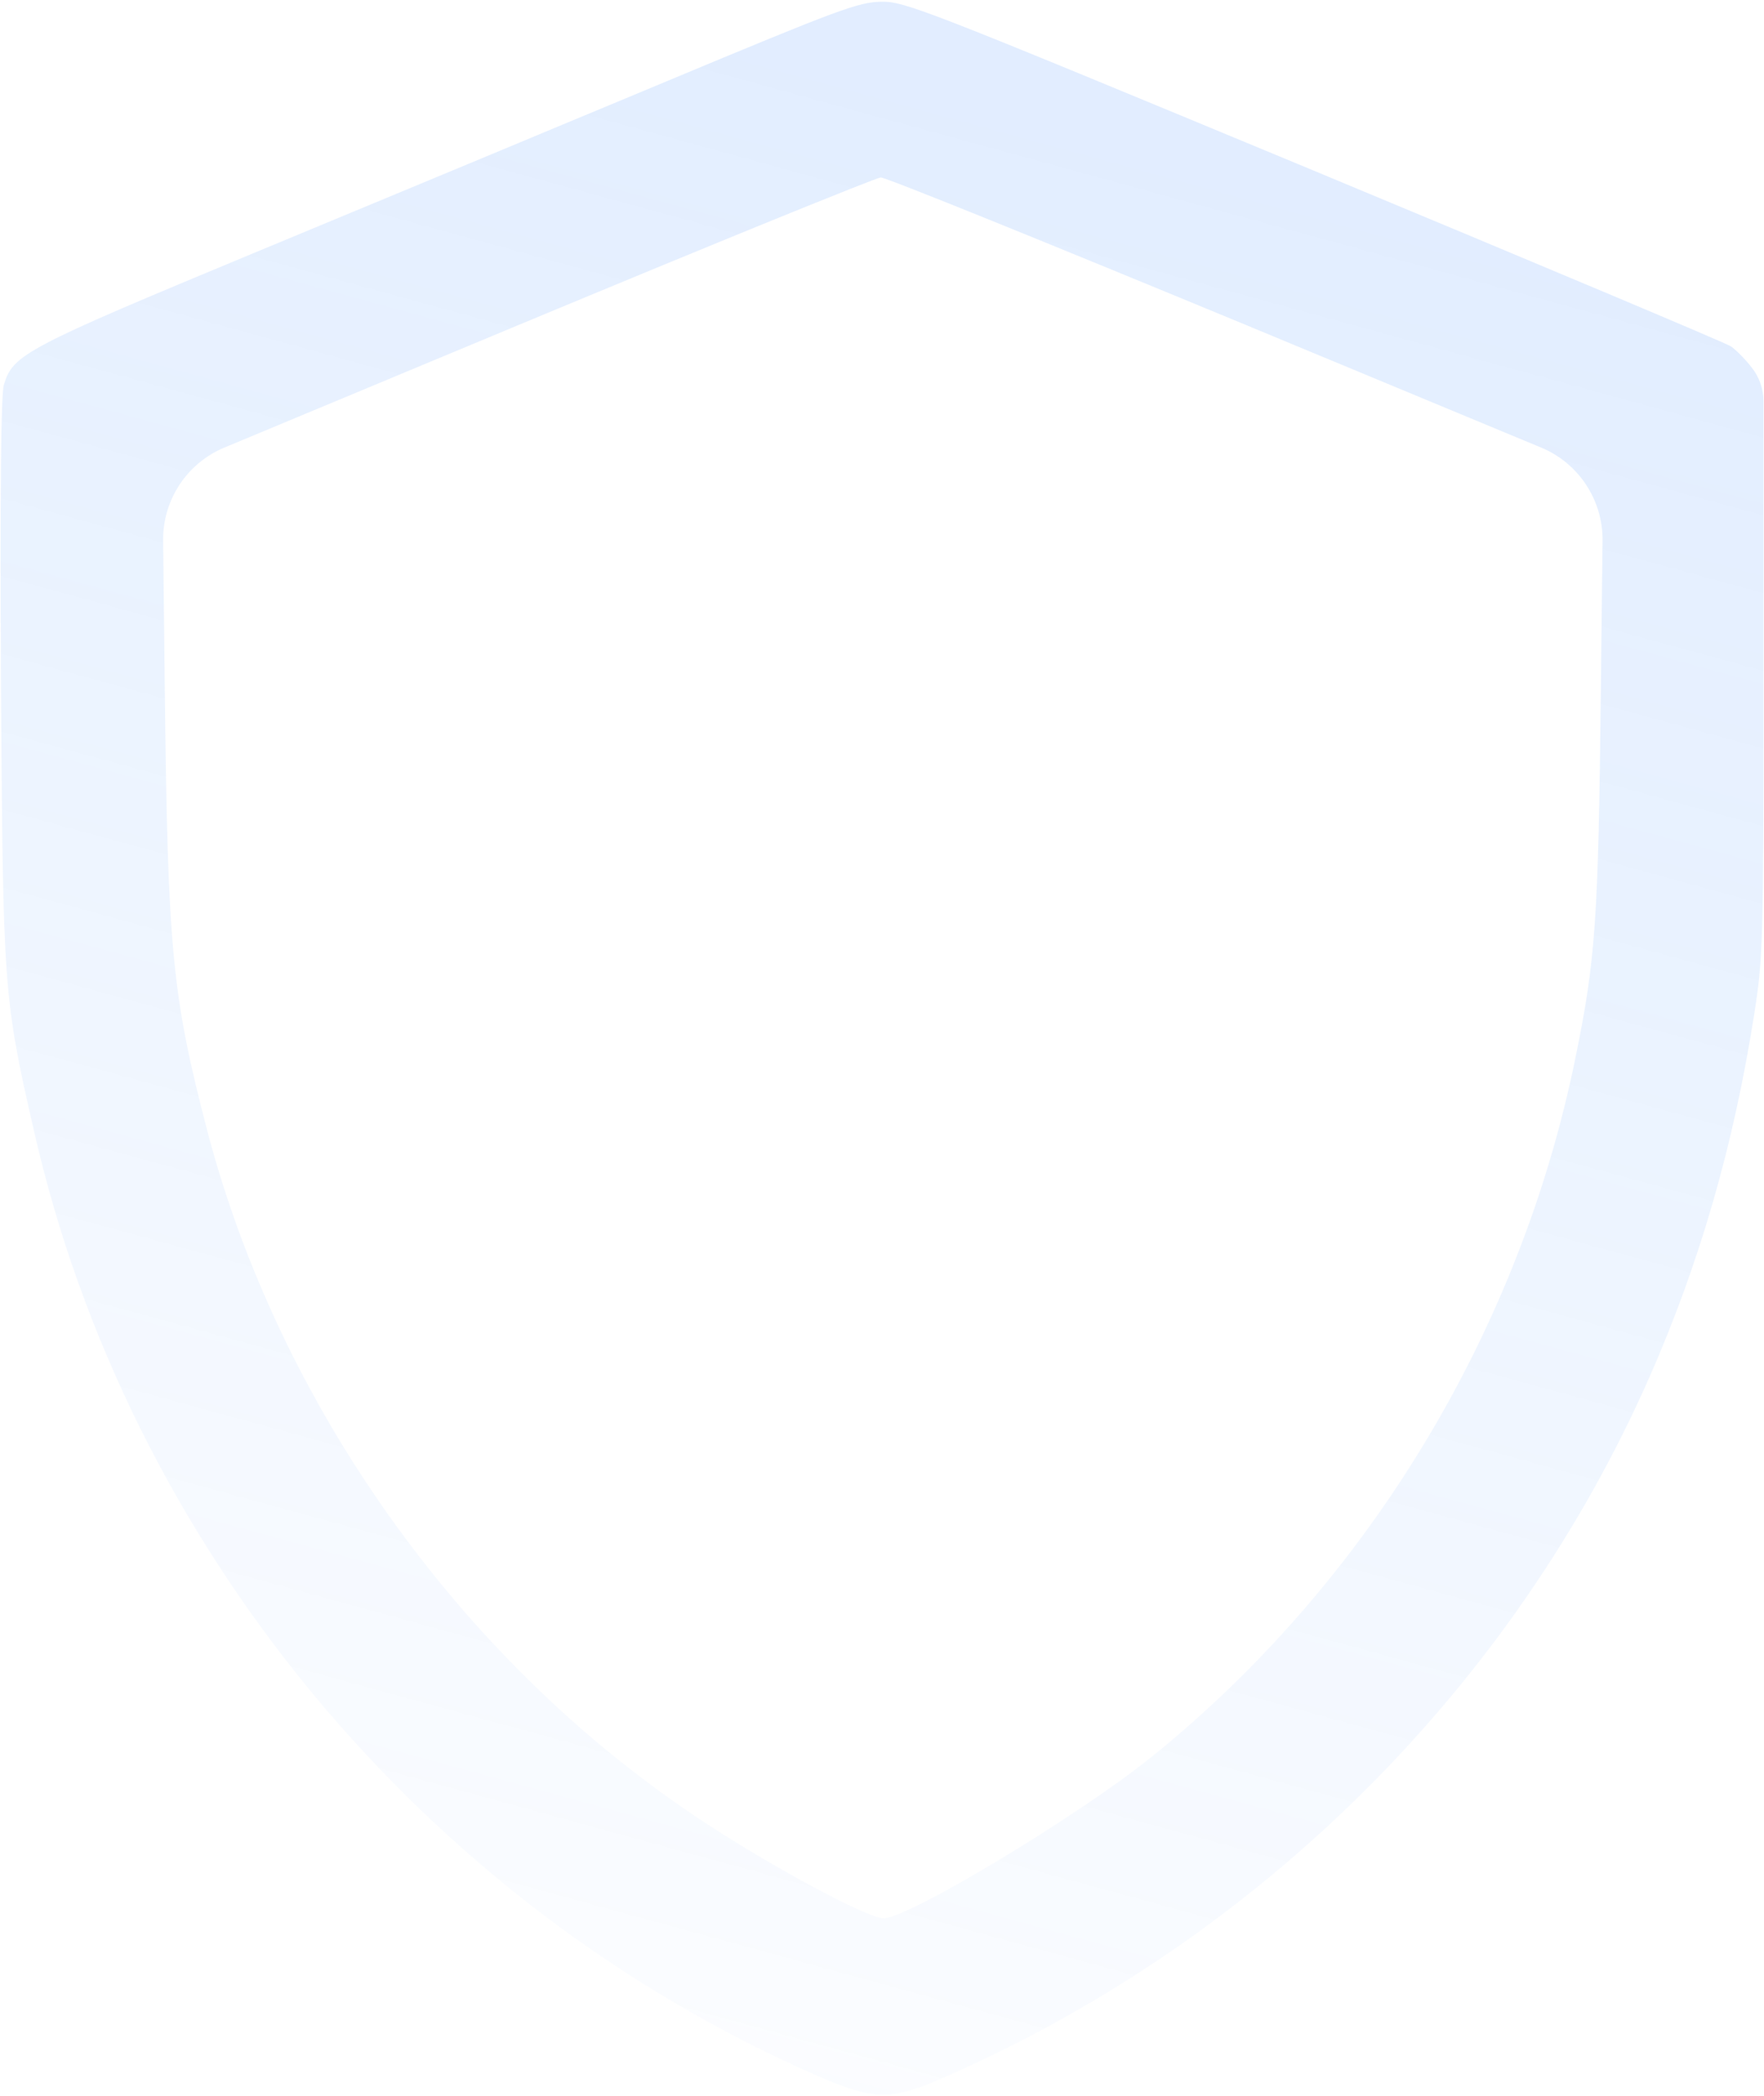 <svg xmlns="http://www.w3.org/2000/svg" width="372" height="442" fill="none" viewBox="0 0 372 442"><g opacity=".5"><path fill="url(#paint0_linear_6598_11883)" d="M140.5 17.171C118.438 26.392 79.657 42.507 54.32 53.021C5.112 73.446 2.699 74.739 0.803 81.202C0.2 83.356 0.027 102.661 0.2 143.338C0.63 208.662 0.717 210.213 7.094 238.135C27.001 326.038 89.395 401.359 172.3 437.641C184.538 442.984 188.071 442.984 200.136 437.555C265.978 408.426 319.15 355.426 347.848 290.36C358.362 266.488 365.601 241.496 369.91 214.005C371.806 201.854 371.892 199.699 371.892 141.097V84.615C371.892 82.068 371.043 79.593 369.479 77.582C368.1 75.773 366.118 73.79 364.998 73.015C363.792 72.239 324.235 55.607 277.009 35.958C194.793 1.831 190.829 0.279 185.831 0.365C181.004 0.452 177.04 1.917 140.5 17.171ZM262.789 68.534L325.009 94.376C332.924 97.663 338.046 105.432 337.949 114.002L337.593 145.492C337.076 194.011 336.473 202.371 332.25 222.968C320.529 280.622 288.471 333.622 242.881 370.421C227.455 382.831 191.605 404.462 186.348 404.462C182.814 404.462 161.442 392.914 146.446 382.831C96.807 349.565 58.716 295.876 43.634 238.135C36.309 209.868 35.361 200.388 34.758 145.492L34.401 113.985C34.304 105.424 39.416 97.661 47.321 94.368L109.131 68.62C150.325 51.47 184.796 37.423 185.744 37.423C186.692 37.337 221.337 51.384 262.789 68.534Z"/></g><defs><linearGradient id="paint0_linear_6598_11883" x1="192.261" x2="64.287" y1="20.871" y2="487.366" gradientUnits="userSpaceOnUse"><stop stop-color="#0D6EFD" stop-opacity=".24"/><stop offset="1" stop-color="#0D6EFD" stop-opacity="0"/></linearGradient></defs></svg>